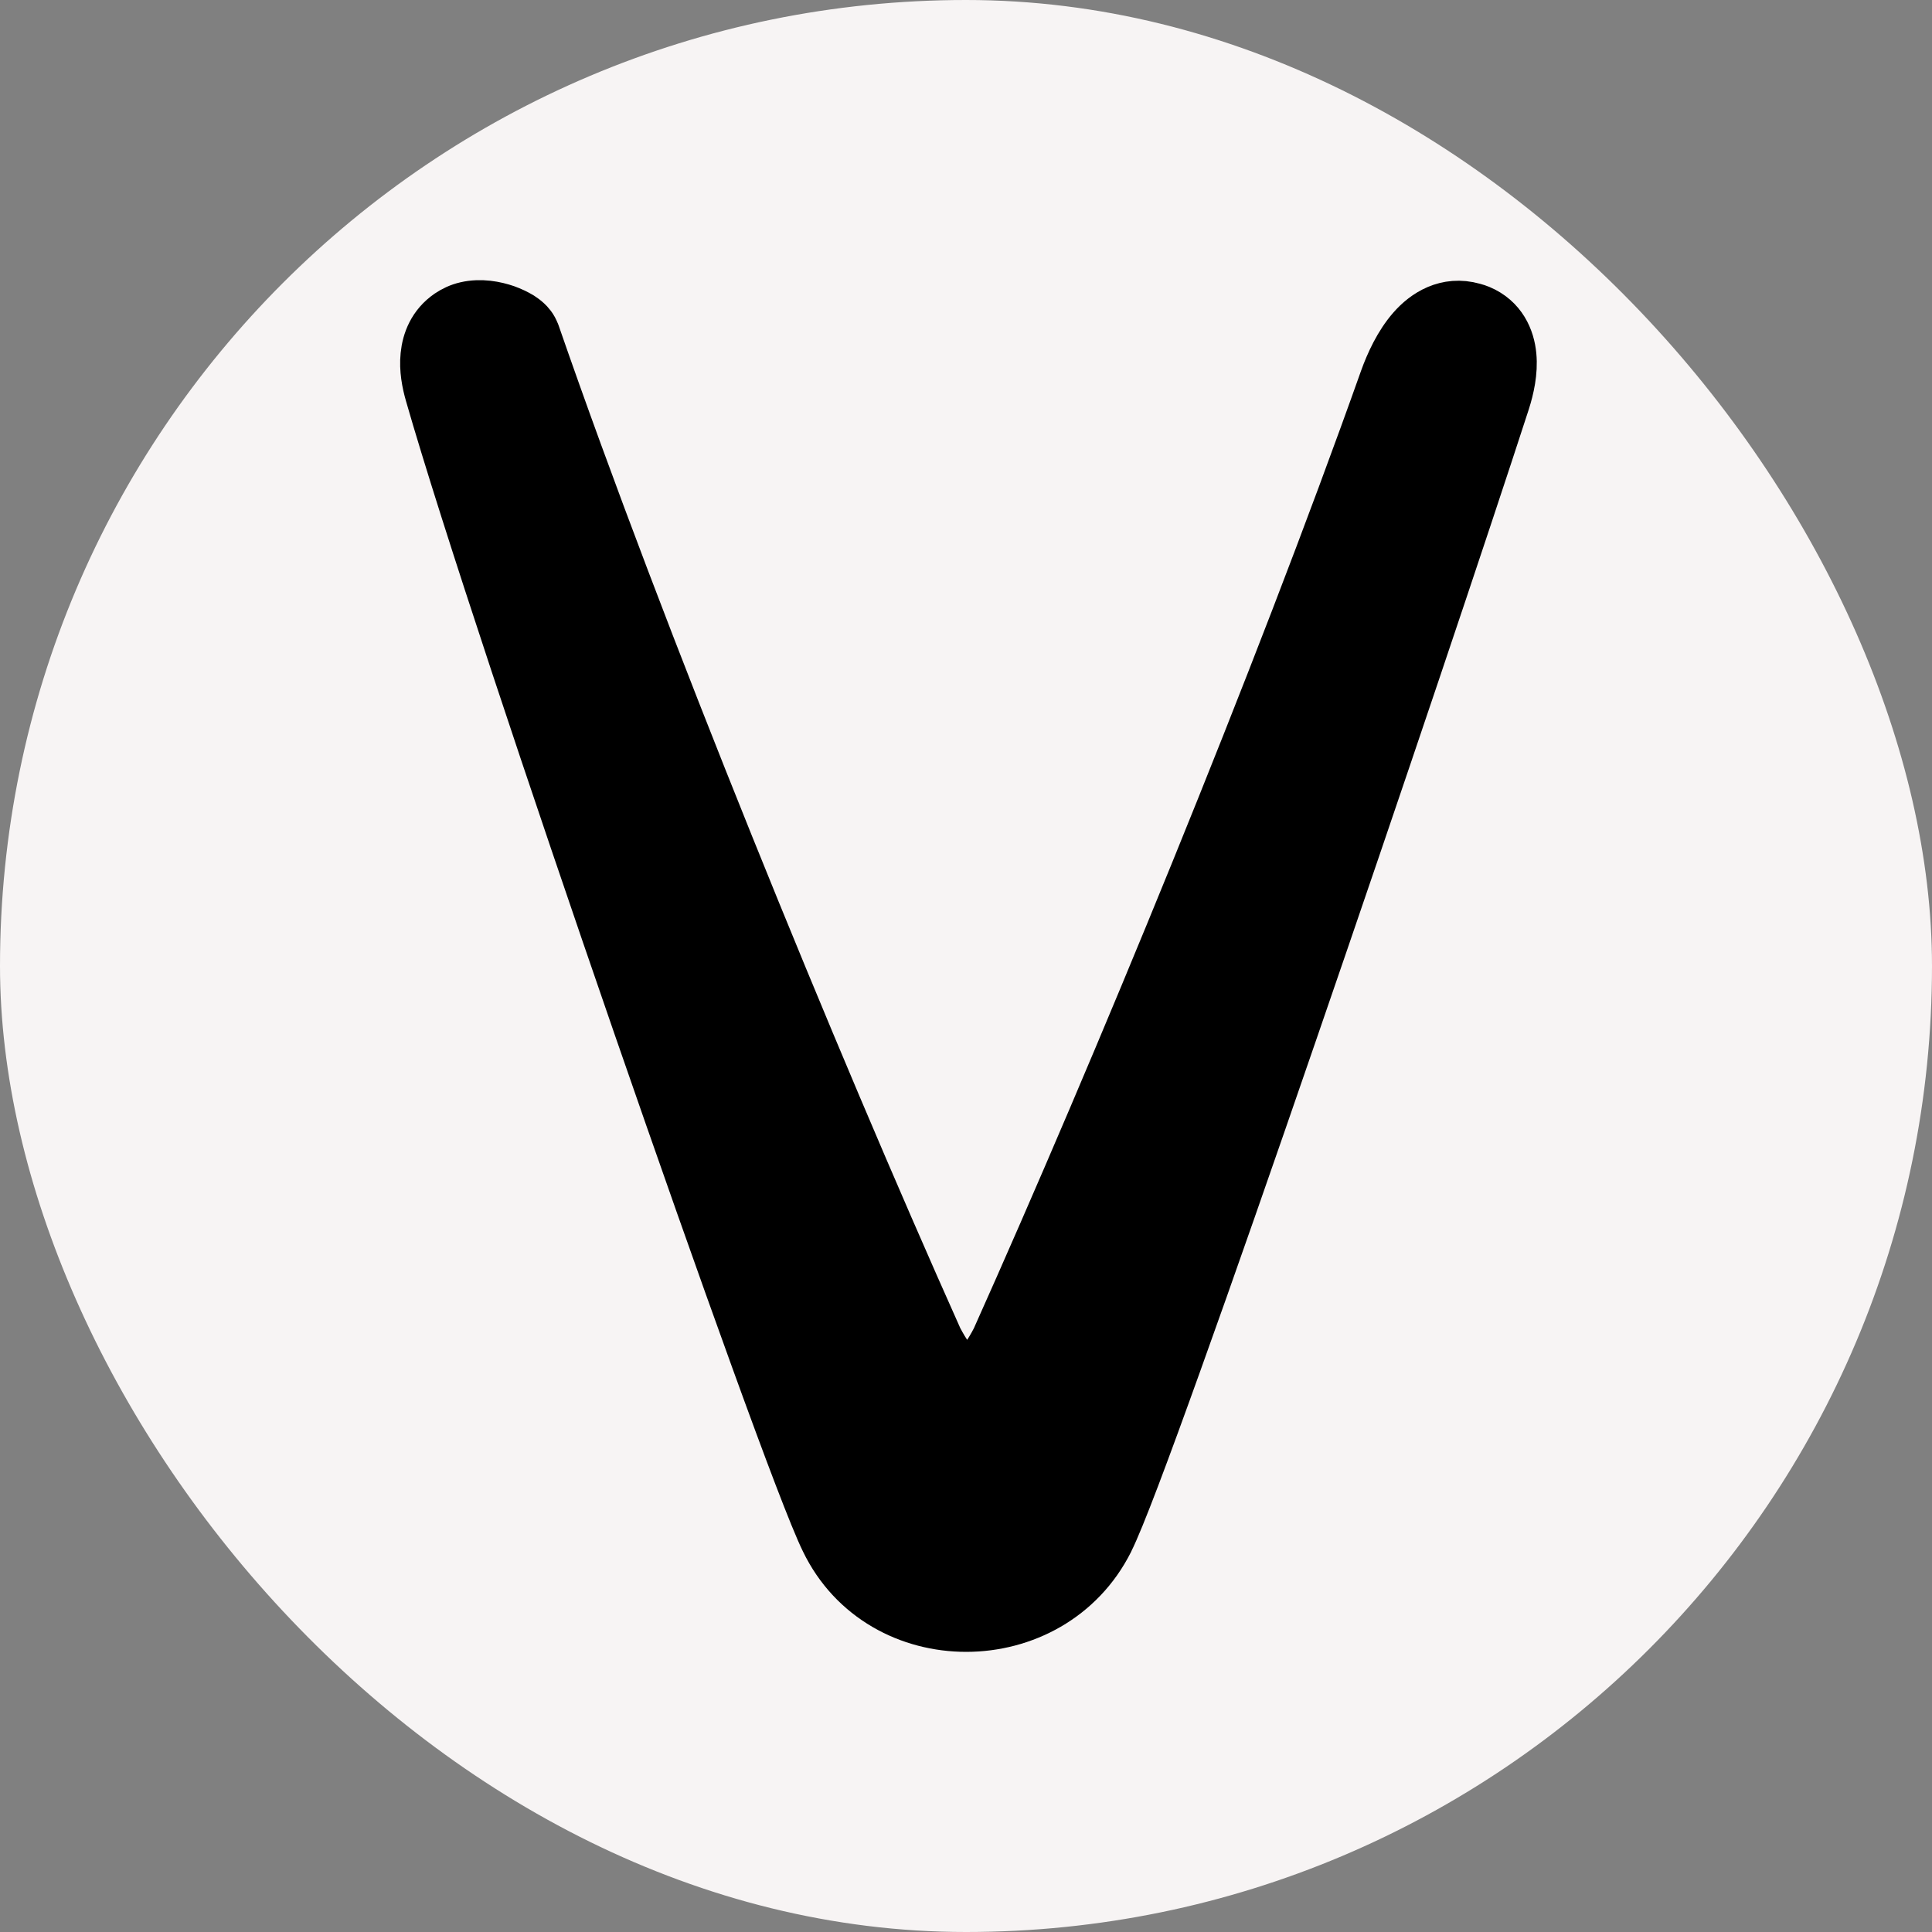 <svg width="16" height="16" viewBox="0 0 16 16" fill="none" xmlns="http://www.w3.org/2000/svg">
<rect x="0" y="0" width="16" height="16" fill="#808080" stroke="none"/>
<rect width="16" height="16" rx="8" fill="#F7F4F4"/>
<path d="M4.436 2.757L4.435 2.757C4.418 2.706 4.385 2.673 4.371 2.66C4.352 2.642 4.332 2.628 4.315 2.617C4.279 2.595 4.236 2.575 4.192 2.559C4.105 2.529 3.982 2.504 3.857 2.533C3.8 2.546 3.752 2.57 3.712 2.597C3.58 2.688 3.529 2.821 3.517 2.943C3.505 3.059 3.528 3.175 3.555 3.268C3.842 4.269 4.577 6.47 5.279 8.501C5.631 9.518 5.975 10.494 6.252 11.258C6.526 12.015 6.74 12.579 6.829 12.76C7.293 13.723 8.709 13.716 9.188 12.763L9.188 12.762C9.277 12.586 9.486 12.028 9.754 11.281C10.025 10.527 10.362 9.561 10.709 8.553C11.404 6.537 12.14 4.348 12.47 3.33C12.505 3.221 12.537 3.08 12.524 2.945C12.511 2.802 12.442 2.638 12.258 2.561C12.241 2.554 12.223 2.548 12.204 2.543C11.977 2.479 11.799 2.595 11.69 2.72C11.581 2.844 11.507 3.007 11.46 3.138C10.574 5.634 9.246 8.854 8.245 11.088C8.185 11.204 8.13 11.278 8.084 11.321C8.039 11.364 8.015 11.365 8.011 11.365C8.007 11.365 7.983 11.365 7.937 11.322C7.891 11.279 7.835 11.205 7.773 11.087C6.73 8.758 5.309 5.279 4.436 2.757Z" fill="black" stroke="black" stroke-width="0.4" stroke-linejoin="round"/>
</svg>

